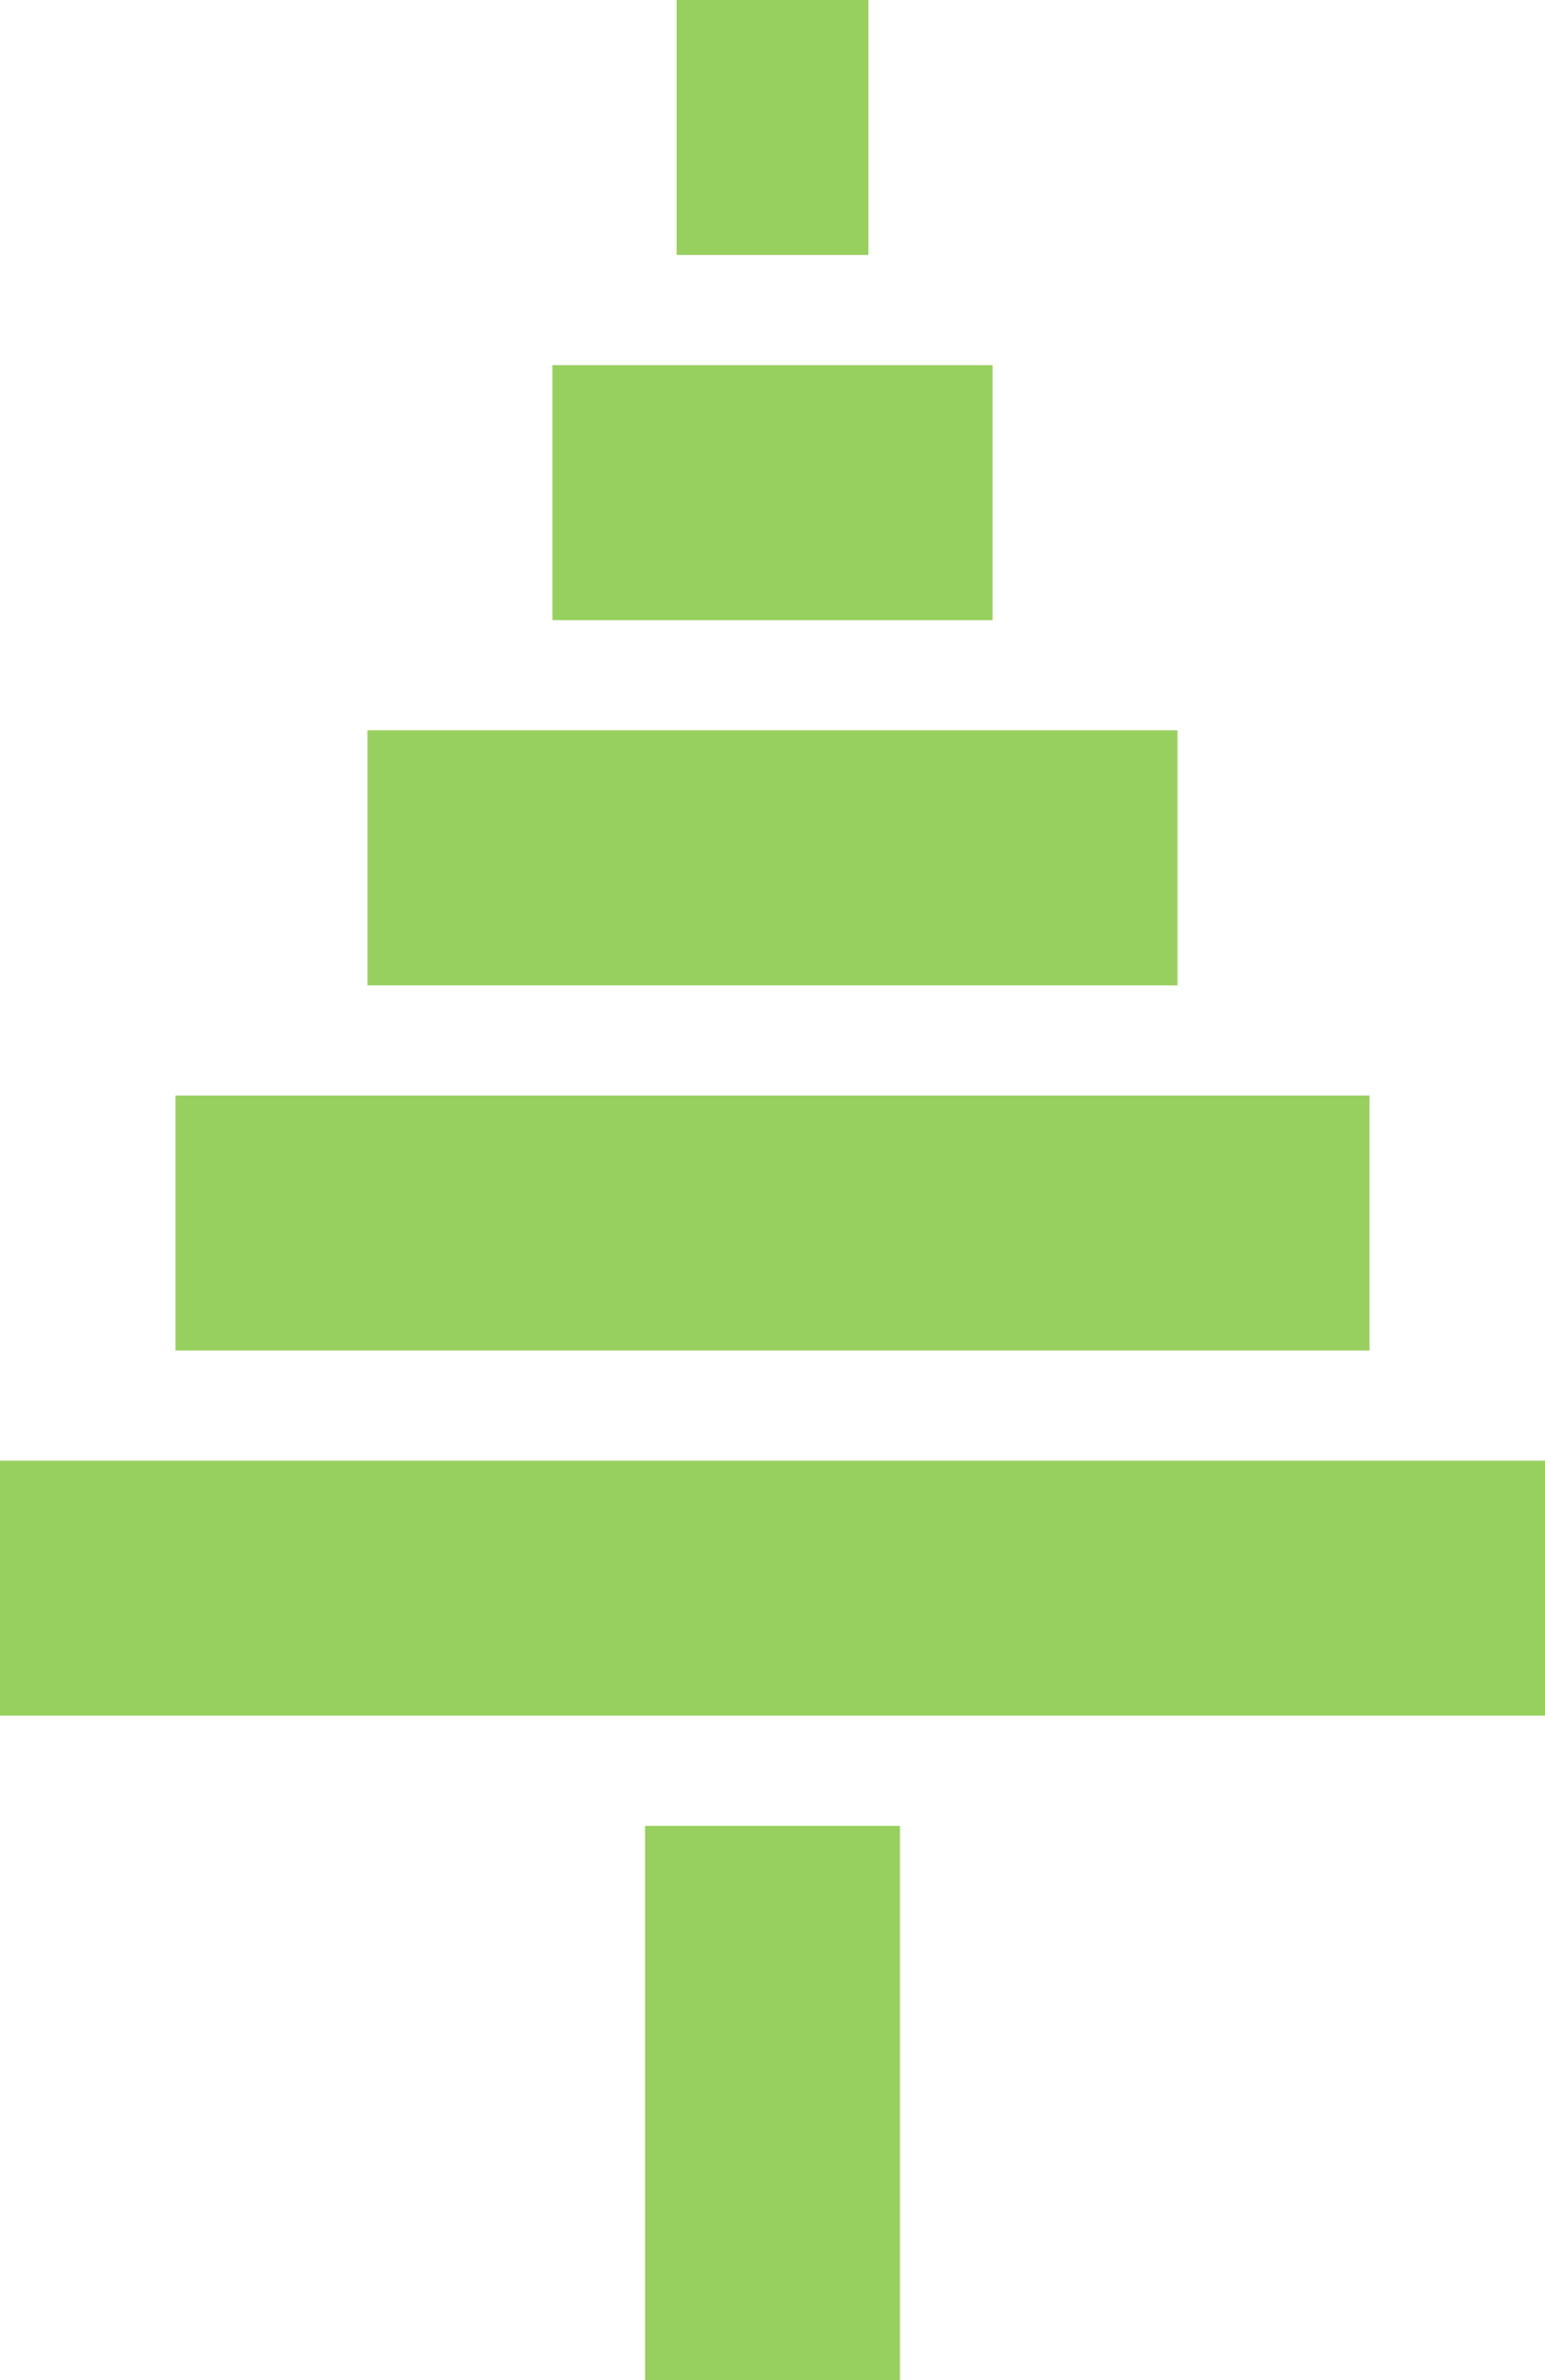 <?xml version="1.0" encoding="UTF-8" standalone="no"?>
<!-- Created with Inkscape (http://www.inkscape.org/) -->

<svg
   width="83.011mm"
   height="127.844mm"
   viewBox="0 0 83.011 127.844"
   version="1.1"
   id="svg1"
   inkscape:version="1.3.2 (091e20e, 2023-11-25, custom)"
   sodipodi:docname="tree.svg"
   inkscape:export-filename="..\tree.png"
   inkscape:export-xdpi="96"
   inkscape:export-ydpi="96"
   xmlns:inkscape="http://www.inkscape.org/namespaces/inkscape"
   xmlns:sodipodi="http://sodipodi.sourceforge.net/DTD/sodipodi-0.dtd"
   xmlns="http://www.w3.org/2000/svg"
   xmlns:svg="http://www.w3.org/2000/svg">
  <sodipodi:namedview
     id="namedview1"
     pagecolor="#505050"
     bordercolor="#ffffff"
     borderopacity="1"
     inkscape:showpageshadow="0"
     inkscape:pageopacity="0"
     inkscape:pagecheckerboard="1"
     inkscape:deskcolor="#505050"
     inkscape:document-units="mm"
     inkscape:zoom="0.51906082"
     inkscape:cx="-150.27141"
     inkscape:cy="425.76899"
     inkscape:window-width="1920"
     inkscape:window-height="1001"
     inkscape:window-x="-9"
     inkscape:window-y="-9"
     inkscape:window-maximized="1"
     inkscape:current-layer="layer1" />
  <defs
     id="defs1" />
  <g
     inkscape:label="Layer 1"
     inkscape:groupmode="layer"
     id="layer1"
     transform="translate(-24.302,-61.623)">
    <path
       d="m 44.045,100.851 v 13.697 H 54.184 77.431 87.57 V 100.851 H 77.431 54.184 Z"
       style="fill:#98d060;stroke:#ffffff;stroke-width:0;stroke-linecap:round;stroke-linejoin:round;stroke-miterlimit:2.8"
       id="path14" />
    <path
       d="m 33.732,120.465 v 13.697 H 54.121 77.494 97.883 V 120.465 H 77.494 54.121 Z"
       style="fill:#98d060;stroke:#ffffff;stroke-width:0;stroke-linecap:round;stroke-linejoin:round;stroke-miterlimit:2.8"
       id="path15" />
    <path
       d="m 24.302,140.08 v 13.696 H 54.121 77.494 107.313 V 140.08 H 77.494 54.121 Z"
       style="fill:#98d060;stroke:#ffffff;stroke-width:0;stroke-linecap:round;stroke-linejoin:round;stroke-miterlimit:2.8"
       id="path16" />
    <rect
       style="fill:#98d060;fill-opacity:1;stroke:#ffffff;stroke-width:0;stroke-linecap:round;stroke-linejoin:round;stroke-miterlimit:2.8"
       id="rect14"
       width="13.697"
       height="23.646"
       x="81.237"
       y="53.985"
       transform="matrix(0,1,1,0,0,0)" />
    <rect
       style="fill:#98d060;fill-opacity:1;stroke:#ffffff;stroke-width:0;stroke-linecap:round;stroke-linejoin:round;stroke-miterlimit:2.8"
       id="rect14-3"
       width="13.697"
       height="29.773"
       x="-72.656"
       y="159.694"
       transform="scale(-1,1)" />
    <rect
       style="fill:#98d060;fill-opacity:1;stroke:#ffffff;stroke-width:0;stroke-linecap:round;stroke-linejoin:round;stroke-miterlimit:2.8"
       id="rect16"
       width="13.697"
       height="10.31"
       x="61.623"
       y="60.653"
       transform="matrix(0,1,1,0,0,0)" />
  </g>
</svg>

